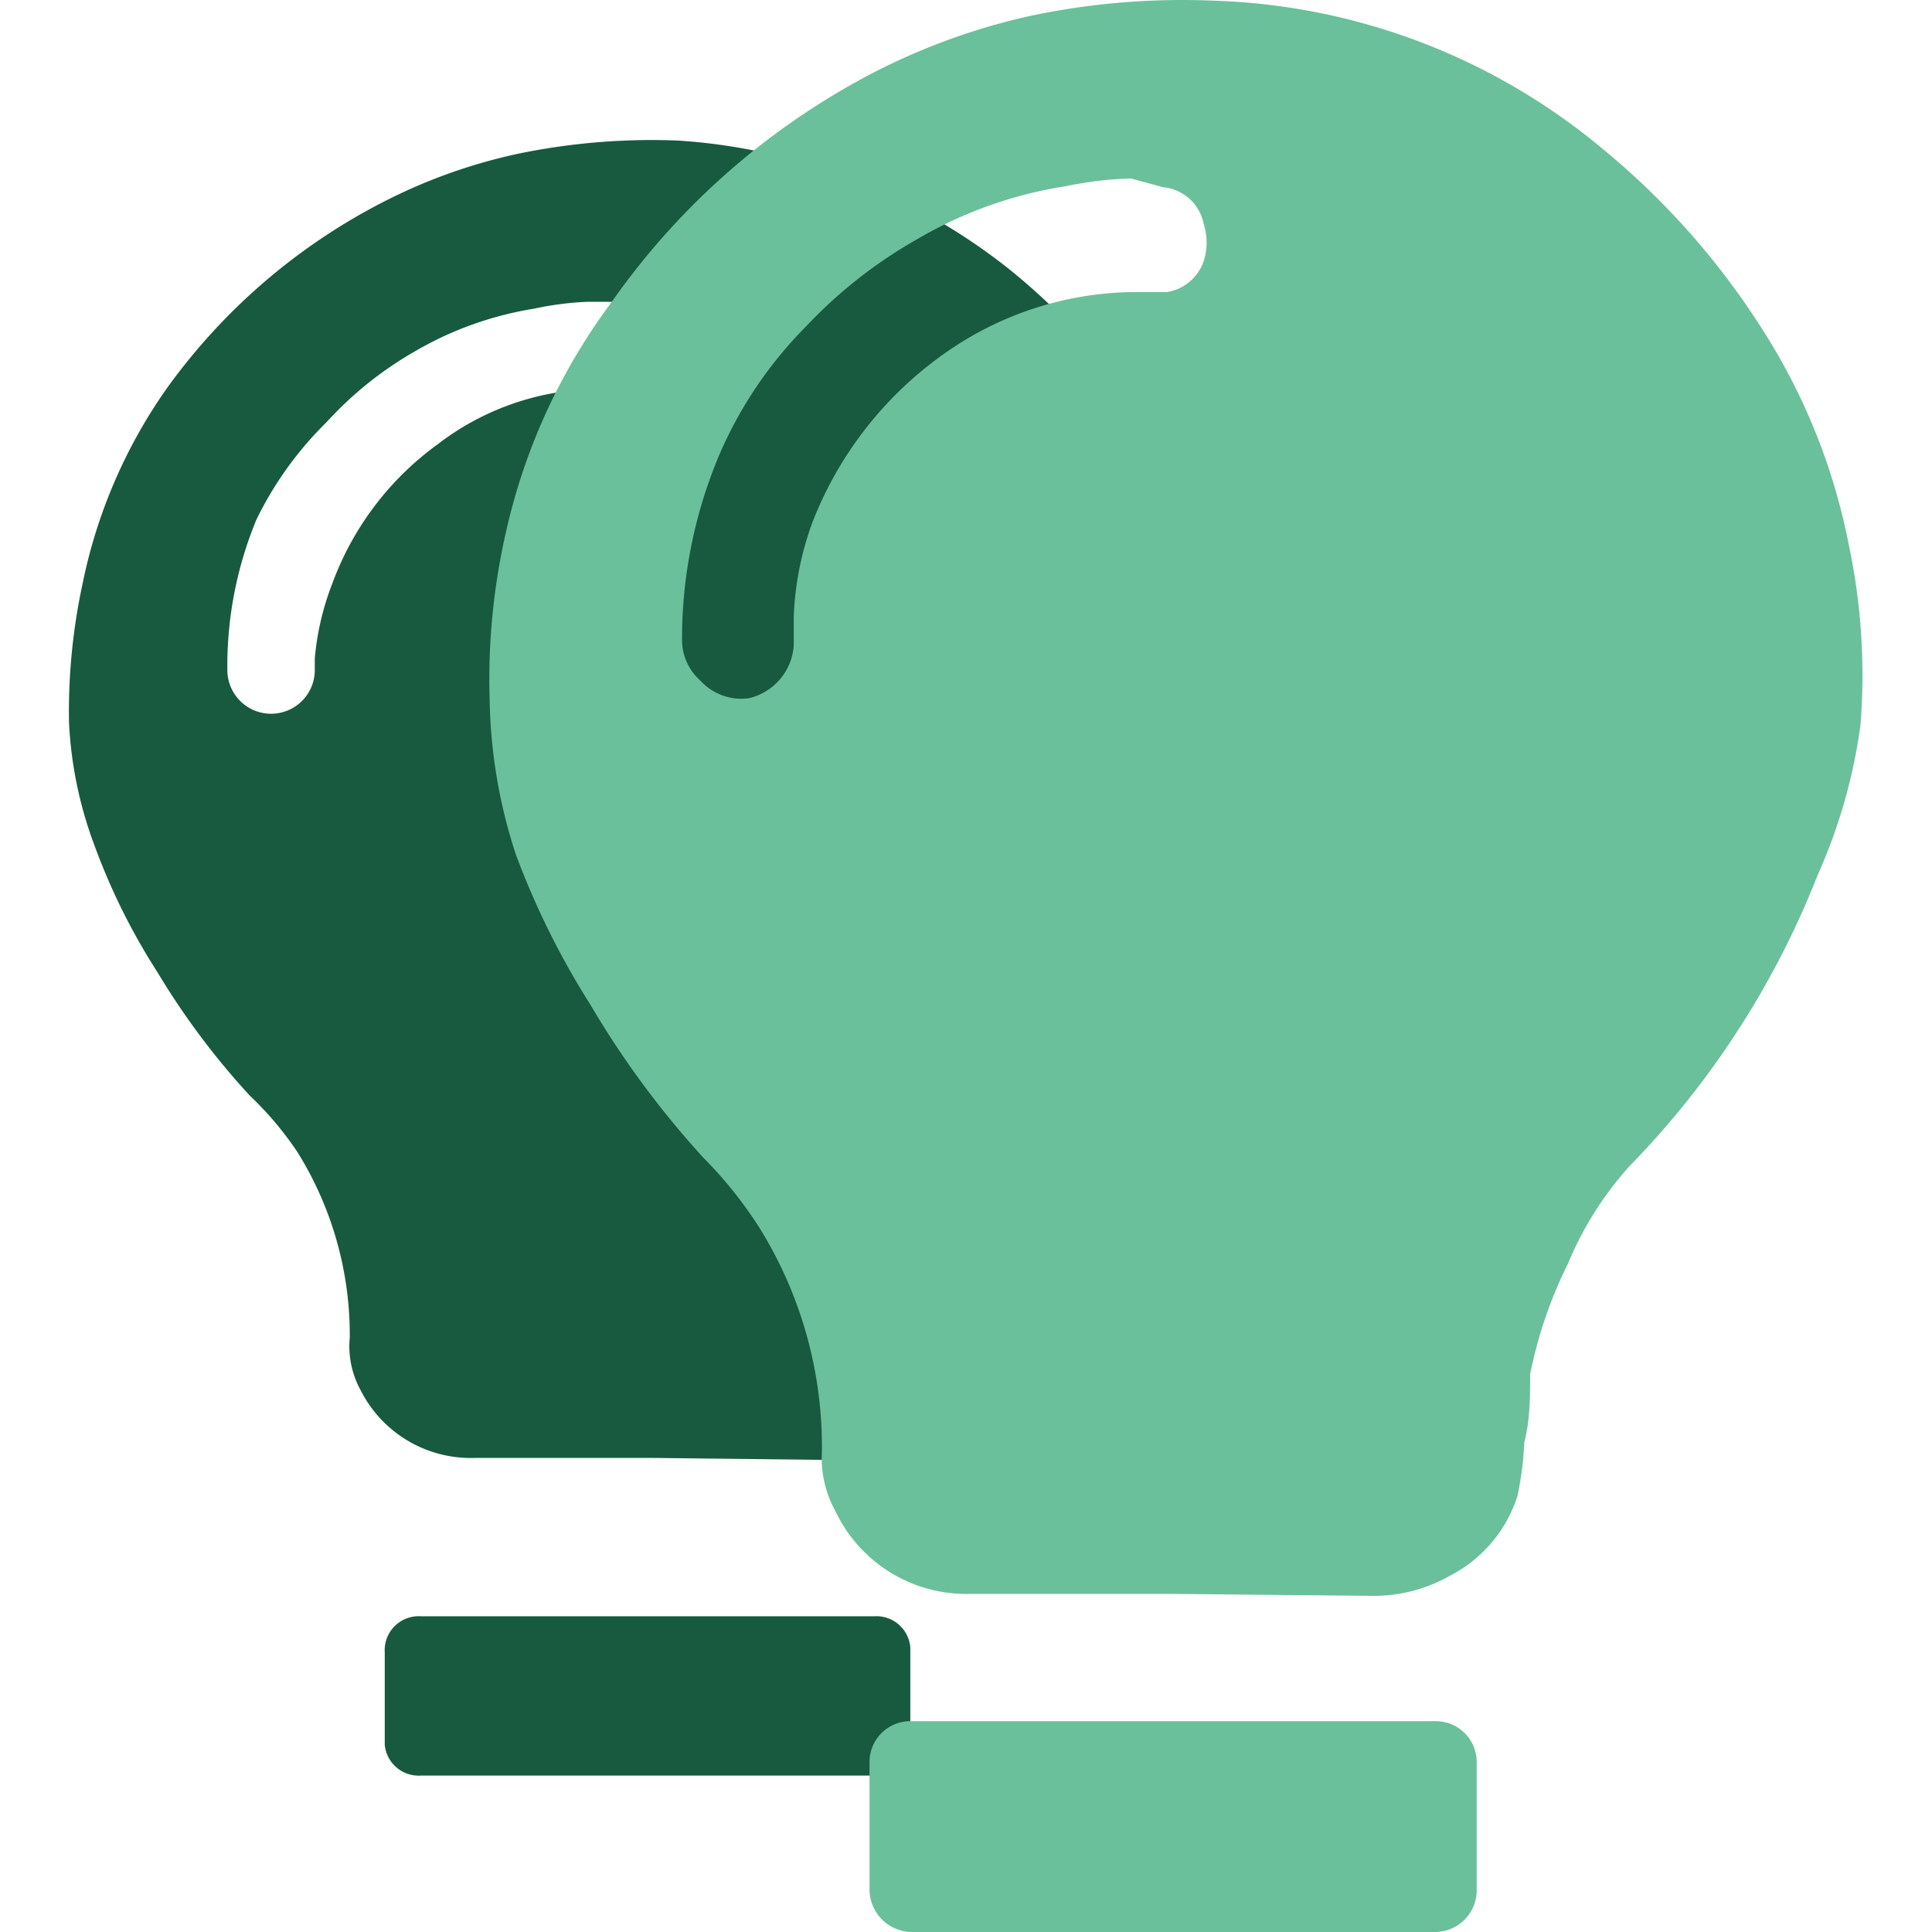 <svg t="1710609950566" class="icon" viewBox="0 0 1024 1024" version="1.1" xmlns="http://www.w3.org/2000/svg"
     p-id="21304" width="256" height="256">
    <path d="M345.523 772.722H251.808A65.394 65.394 0 0 1 191.049 736.678a48.402 48.402 0 0 1-5.664-27.805 183.309 183.309 0 0 0-27.805-98.348 176.1 176.1 0 0 0-25.231-29.865A401.117 401.117 0 0 1 83.432 515.266a340.358 340.358 0 0 1-33.469-67.454A214.204 214.204 0 0 1 36.575 382.933 321.821 321.821 0 0 1 43.784 309.301 274.449 274.449 0 0 1 88.066 206.318a322.336 322.336 0 0 1 122.549-102.983 287.836 287.836 0 0 1 65.394-22.141 349.111 349.111 0 0 1 83.416-6.694A308.948 308.948 0 0 1 471.161 103.335a317.186 317.186 0 0 1 62.819 38.618 329.544 329.544 0 0 1 72.603 80.841 273.934 273.934 0 0 1 37.589 91.655 277.023 277.023 0 0 1 5.664 79.812 210.599 210.599 0 0 1-16.992 66.424 377.946 377.946 0 0 1-51.491 92.684 376.916 376.916 0 0 1-29.865 34.499 134.392 134.392 0 0 0-27.805 41.708 196.697 196.697 0 0 0-16.992 47.887c0 10.298 0 20.597-2.575 30.38a154.474 154.474 0 0 1-3.089 22.141 62.819 62.819 0 0 1-29.865 35.014 69.513 69.513 0 0 1-35.014 8.754zM311.023 159.976a164.257 164.257 0 0 0-27.805 3.604 182.794 182.794 0 0 0-63.334 22.656 193.092 193.092 0 0 0-46.857 37.589 186.913 186.913 0 0 0-37.074 51.491 202.361 202.361 0 0 0-15.447 79.812 23.171 23.171 0 1 0 46.342 0v-6.179A144.176 144.176 0 0 1 176.116 309.301a158.593 158.593 0 0 1 55.611-73.633A141.086 141.086 0 0 1 311.538 206.318a79.812 79.812 0 0 0 15.962 0A20.597 20.597 0 0 0 345.523 192.415a41.708 41.708 0 0 0 0-15.962 21.111 21.111 0 0 0-18.022-16.477zM222.973 856.653h240.464a18.022 18.022 0 0 1 19.052 16.477v51.491a18.022 18.022 0 0 1-19.052 16.477H222.973a18.022 18.022 0 0 1-19.052-16.477V875.705a18.022 18.022 0 0 1 19.052-19.052z"
          fill="#175A40" p-id="21305"></path>
    <path d="M622.031 844.81h-108.132a76.722 76.722 0 0 1-71.058-43.768 58.185 58.185 0 0 1-7.209-31.925 219.868 219.868 0 0 0-33.469-118.945 222.957 222.957 0 0 0-29.35-36.559 481.959 481.959 0 0 1-59.73-80.841 426.863 426.863 0 0 1-39.648-79.812 275.993 275.993 0 0 1-13.903-81.871 350.656 350.656 0 0 1 8.754-89.595 320.276 320.276 0 0 1 55.611-121.005A387.215 387.215 0 0 1 467.042 36.397 345.507 345.507 0 0 1 545.309 8.591a388.759 388.759 0 0 1 97.833-8.239 337.783 337.783 0 0 1 205.965 78.267 404.207 404.207 0 0 1 86.505 98.348 327.485 327.485 0 0 1 44.283 111.736 332.634 332.634 0 0 1 6.179 95.774A289.896 289.896 0 0 1 963.418 463.775a463.422 463.422 0 0 1-99.893 154.474 179.705 179.705 0 0 0-32.44 51.491 232.741 232.741 0 0 0-20.082 58.7c0 11.843 0 24.201-3.089 36.044a170.436 170.436 0 0 1-3.604 28.32 72.088 72.088 0 0 1-35.529 42.223 81.871 81.871 0 0 1-41.193 10.813z m-22.656-750.228a197.212 197.212 0 0 0-34.499 4.119 222.442 222.442 0 0 0-78.267 27.805 250.248 250.248 0 0 0-59.73 46.857 219.868 219.868 0 0 0-45.312 66.939 251.278 251.278 0 0 0-20.082 98.863 28.835 28.835 0 0 0 9.783 21.626 29.35 29.35 0 0 0 25.746 9.268 30.895 30.895 0 0 0 23.686-27.805v-14.932a160.653 160.653 0 0 1 10.298-51.491A196.697 196.697 0 0 1 499.997 187.781 176.615 176.615 0 0 1 598.345 154.827h20.082a24.716 24.716 0 0 0 19.567-16.477 31.925 31.925 0 0 0 0-19.567 24.201 24.201 0 0 0-21.626-19.567zM482.49 912.264h278.568a21.626 21.626 0 0 1 21.626 21.626v67.454a22.141 22.141 0 0 1-21.626 22.656H482.49a22.656 22.656 0 0 1-21.626-22.141v-67.969a21.626 21.626 0 0 1 21.626-21.626z"
          fill="#6BC09C" p-id="21306"></path>
</svg>
